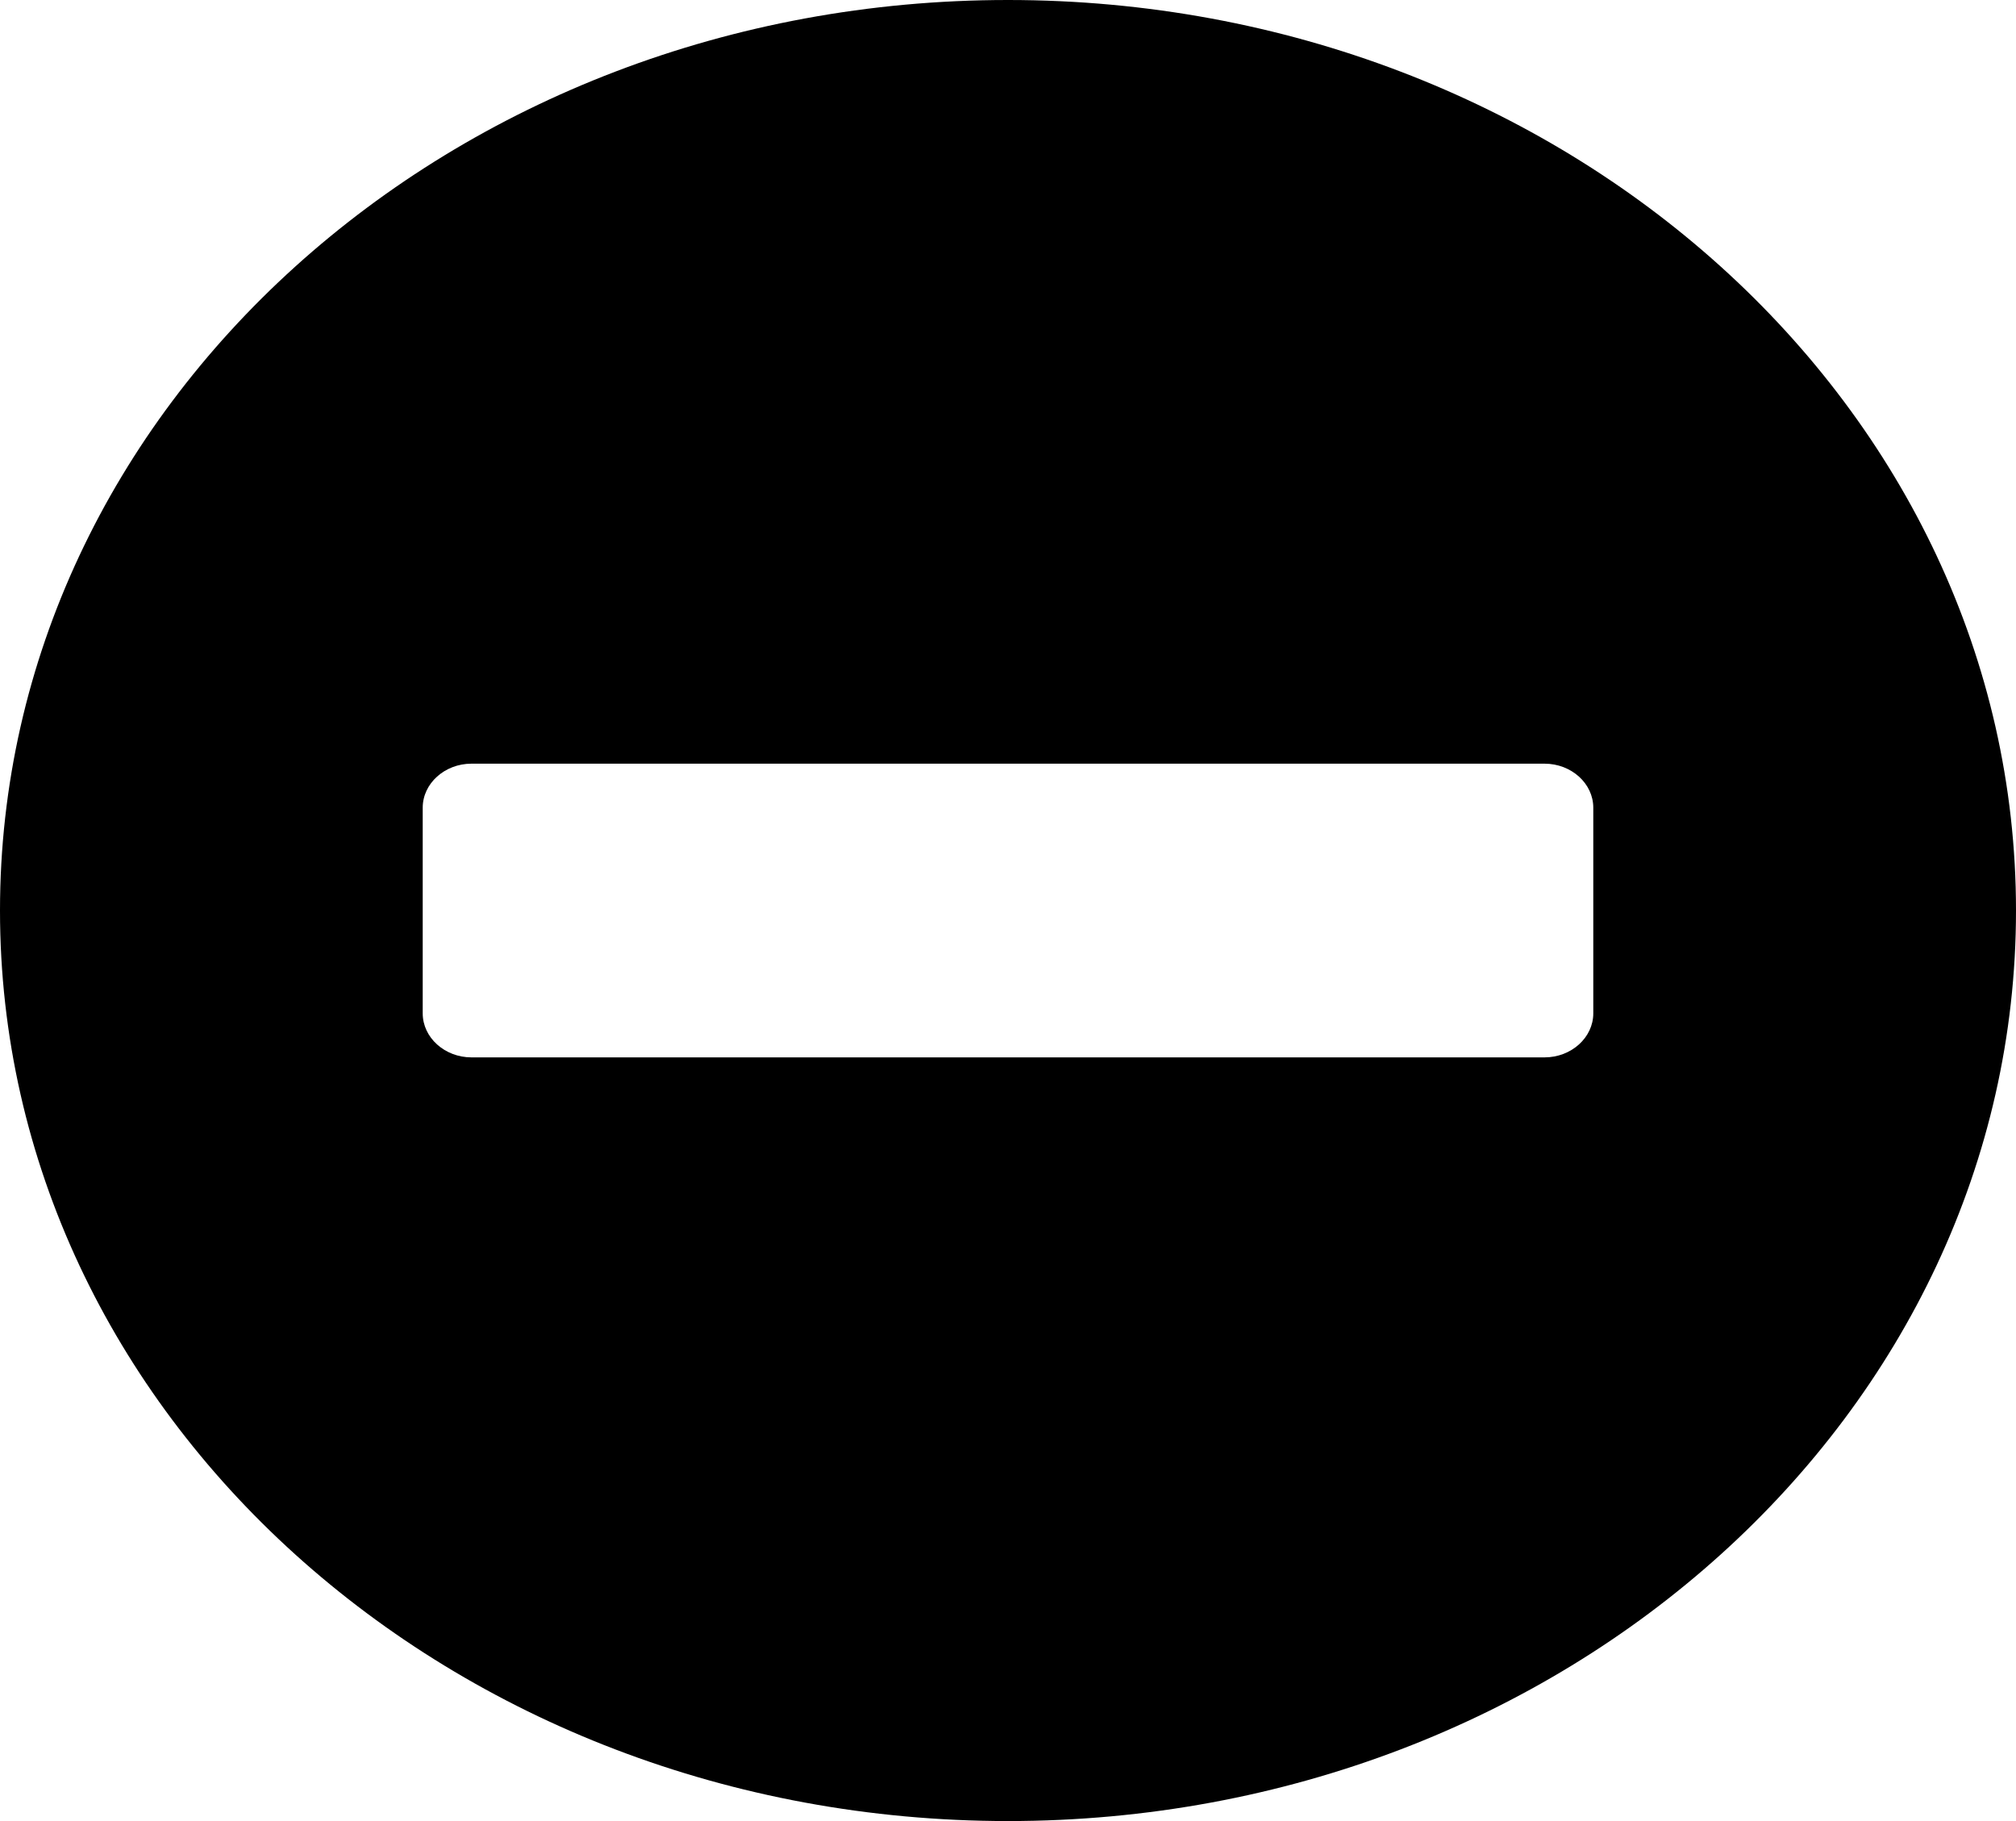 <svg width="31" height="28" viewBox="0 0 31 28" fill="none" xmlns="http://www.w3.org/2000/svg">
<g filter="url(#filter0_d_32_61)">
<path d="M15.5 0C6.938 0 0 6.266 0 14C0 21.734 6.938 28 15.5 28C24.062 28 31 21.734 31 14C31 6.266 24.062 0 15.5 0ZM7.25 16.258C6.838 16.258 6.5 15.953 6.5 15.581V12.419C6.5 12.047 6.838 11.742 7.25 11.742H23.75C24.163 11.742 24.5 12.047 24.5 12.419V15.581C24.5 15.953 24.163 16.258 23.75 16.258H7.25Z" fill="black"/>
</g>
<defs>
<filter id="filter0_d_32_61" x="0" y="0" width="31" height="28" filterUnits="userSpaceOnUse" color-interpolation-filters="sRGB">
<feFlood flood-opacity="0" result="BackgroundImageFix"/>
<feColorMatrix in="SourceAlpha" type="matrix" values="0 0 0 0 0 0 0 0 0 0 0 0 0 0 0 0 0 0 127 0" result="hardAlpha"/>
<feOffset/>
<feComposite in2="hardAlpha" operator="out"/>
<feColorMatrix type="matrix" values="0 0 0 0 1 0 0 0 0 1 0 0 0 0 1 0 0 0 0.01 0"/>
<feBlend mode="normal" in2="BackgroundImageFix" result="effect1_dropShadow_32_61"/>
<feBlend mode="normal" in="SourceGraphic" in2="effect1_dropShadow_32_61" result="shape"/>
</filter>
</defs>
</svg>
